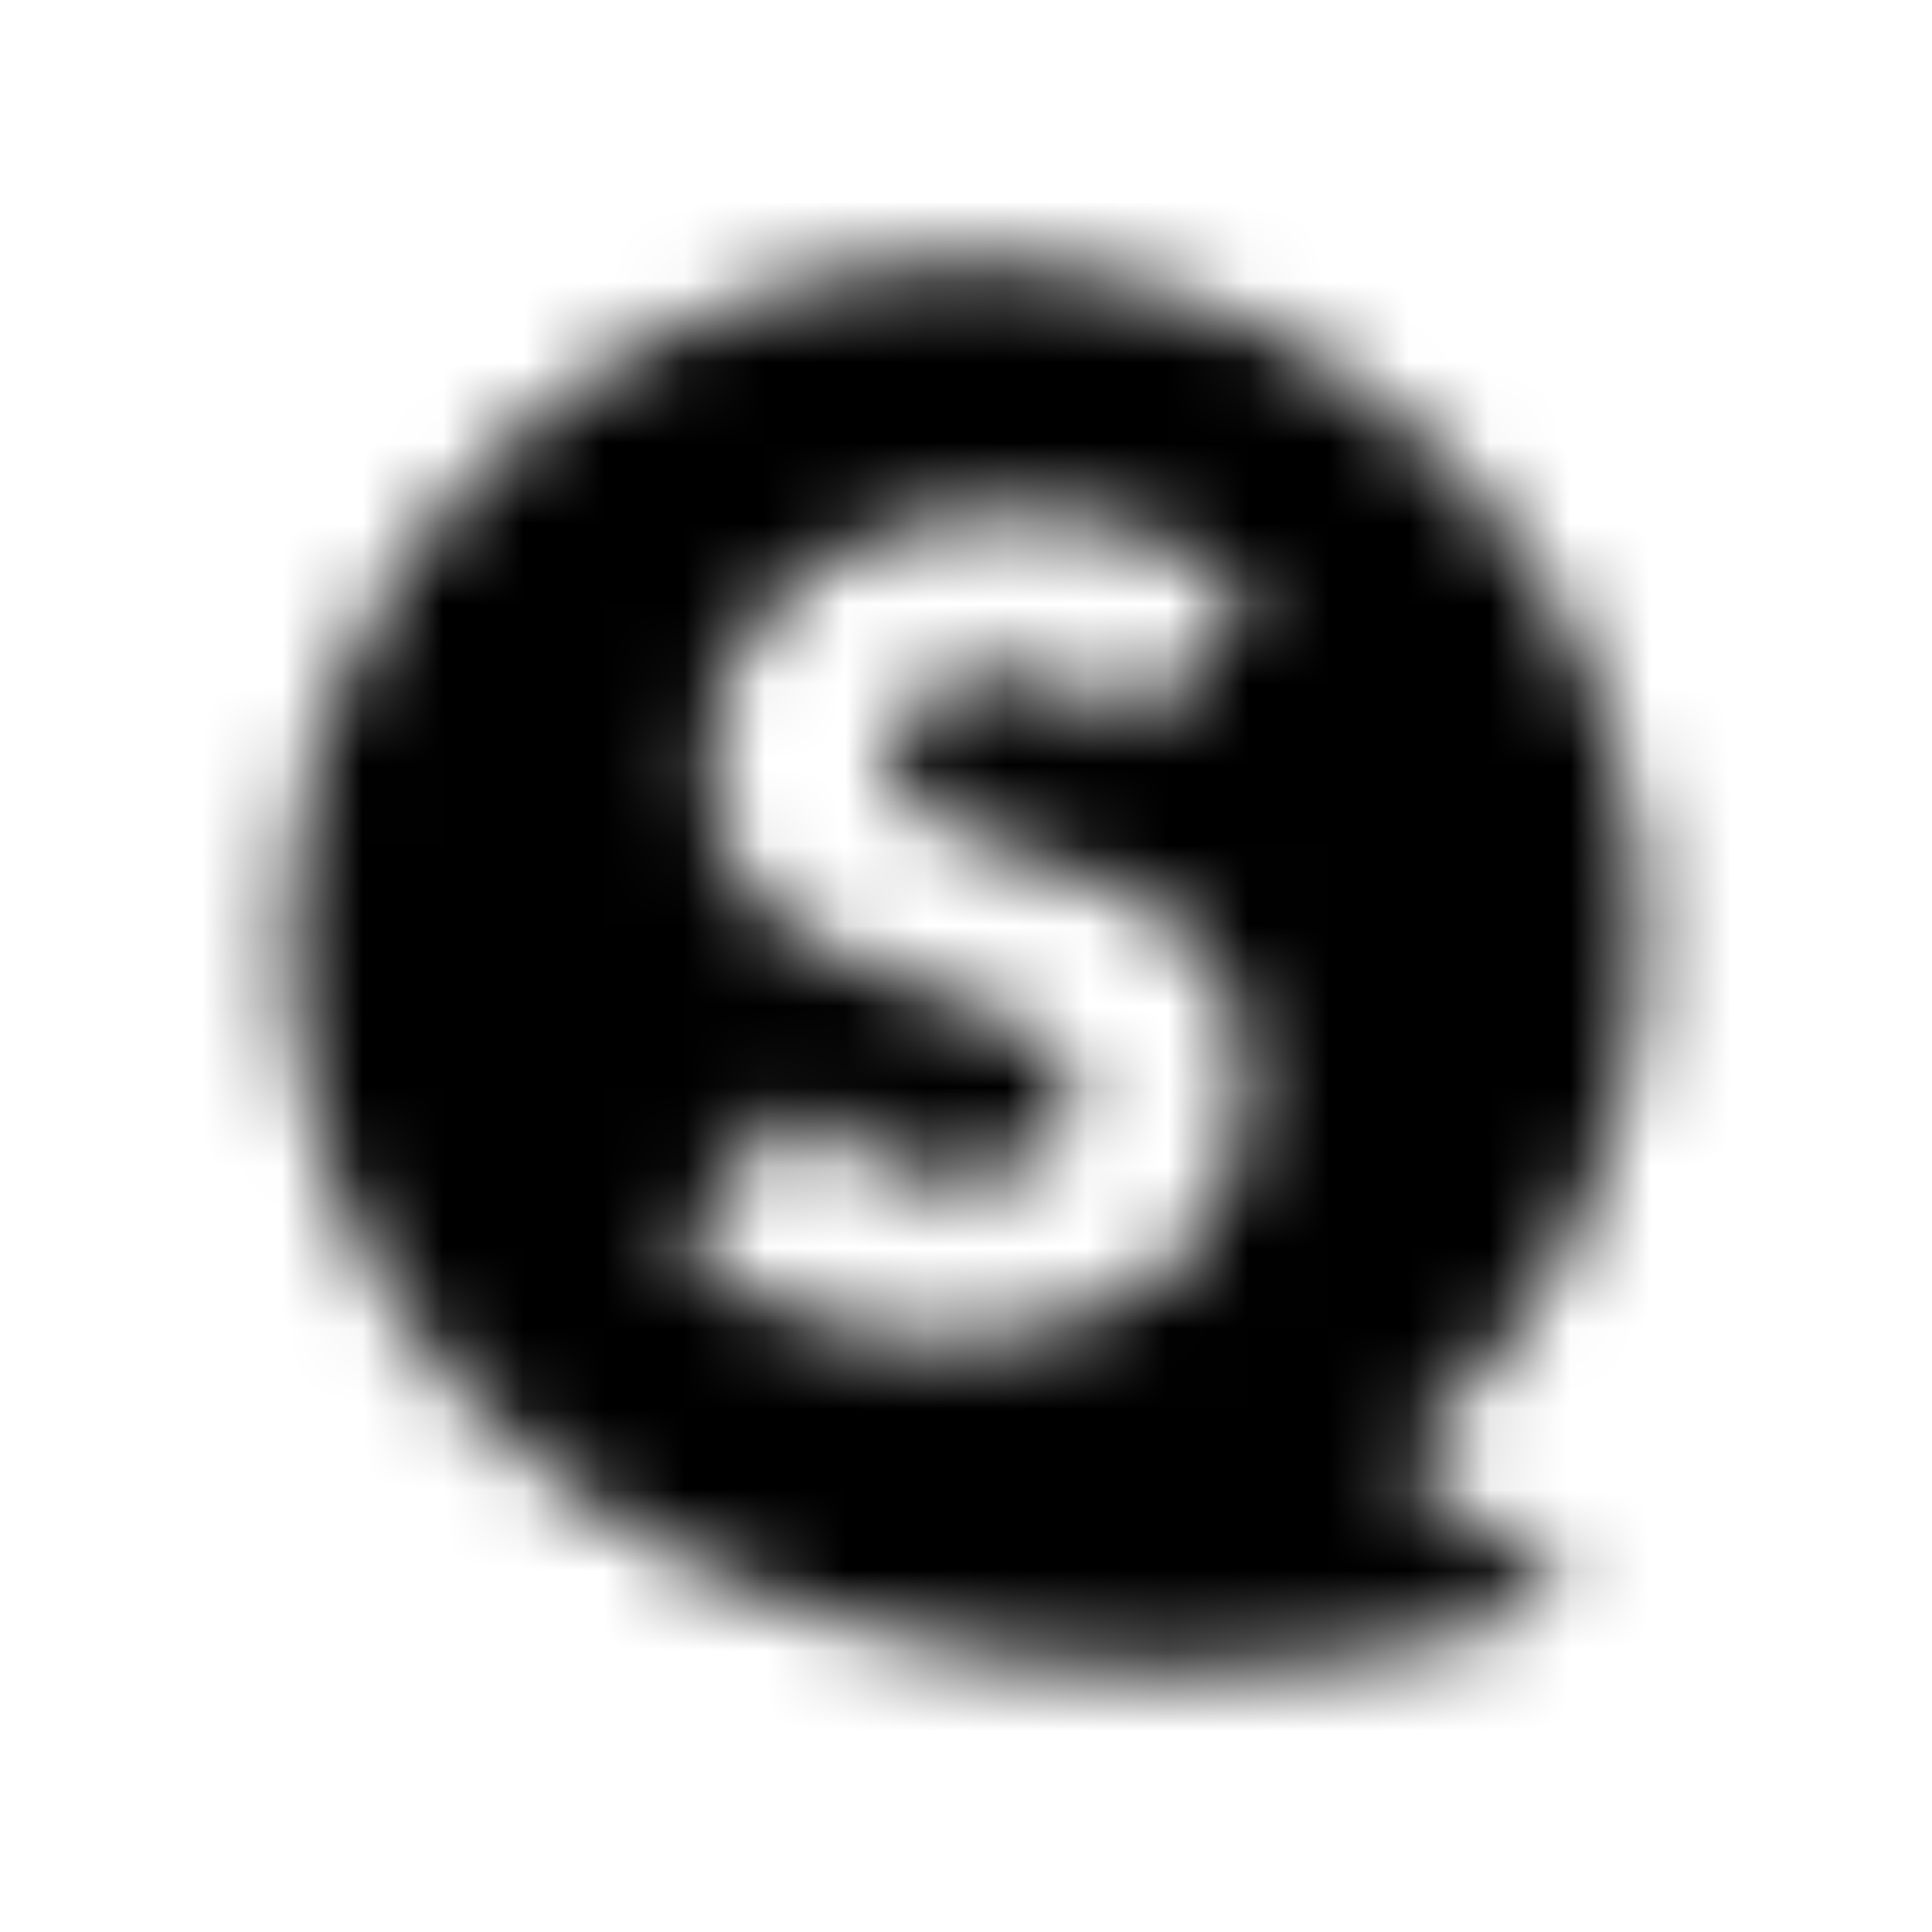<?xml version="1.0" encoding="UTF-8"?>
<svg width="24px" height="24px" viewBox="0 0 24 24" version="1.1" xmlns="http://www.w3.org/2000/svg" xmlns:xlink="http://www.w3.org/1999/xlink">
    <!-- Generator: Sketch 52.5 (67469) - http://www.bohemiancoding.com/sketch -->
    <title>speakap</title>
    <desc>Created with Sketch.</desc>
    <defs>
        <path d="M5.731,17.304 C2.629,13.859 2.92,8.54 6.381,5.423 C9.842,2.307 15.162,2.573 18.264,6.019 C21.366,9.464 21.075,14.783 17.614,17.899 C16.882,18.558 20.115,19.582 19.255,19.941 C16.05,21.277 9.337,21.309 5.731,17.304 Z M14.063,9.038 L15.567,7.442 C15.192,7.095 14.316,6.394 12.592,6.364 C10.548,6.329 8.847,7.47 8.812,9.487 C8.804,9.93 8.823,10.922 9.961,11.629 C11.307,12.466 13.341,12.47 13.32,13.671 C13.305,14.502 12.287,14.679 11.812,14.671 C11.696,14.669 10.631,14.653 9.952,13.709 L8.392,15.373 C9.492,16.429 10.696,16.648 11.653,16.664 C12.053,16.671 15.42,16.677 15.475,13.5 C15.486,12.883 15.394,11.949 14.348,11.29 C13.005,10.445 11.029,10.53 11.05,9.346 C11.066,8.438 12.259,8.355 12.516,8.36 C12.532,8.36 13.555,8.37 14.063,9.038 Z" id="path-1"></path>
    </defs>
    <g id="speakap" stroke="none" stroke-width="1" fill="none" fill-rule="evenodd">
        <mask id="mask-2" fill="white">
            <use xlink:href="#path-1"></use>
        </mask>
        <g fill-rule="nonzero"></g>
        <g id="🎨-color" mask="url(#mask-2)" fill="#000000">
            <rect id="🎨-Color" x="0" y="0" width="24" height="24"></rect>
        </g>
    </g>
</svg>